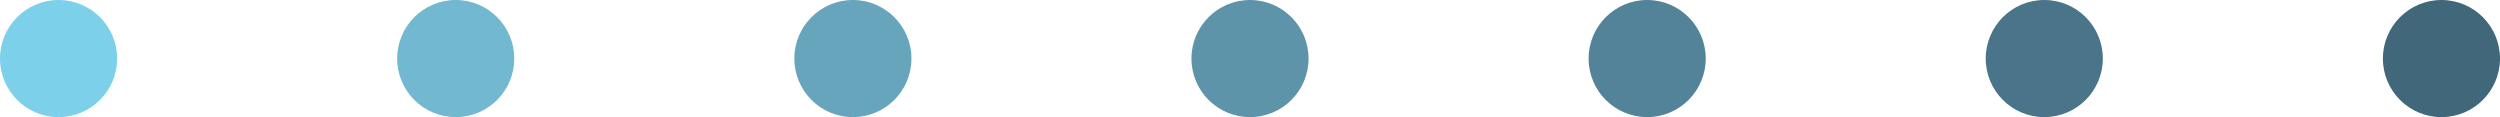 <svg xmlns="http://www.w3.org/2000/svg" viewBox="0 0 426.52 19.99"><defs><style>.cls-1{fill:#40677a;}.cls-2{fill:#4a7489;}.cls-3{fill:#538398;}.cls-4{fill:#5d94a9;}.cls-5{fill:#67a5bc;}.cls-6{fill:#71b8d0;}.cls-7{fill:#7dd0e9;}</style></defs><g id="Layer_2" data-name="Layer 2"><g id="Layer_4" data-name="Layer 4"><circle class="cls-1" cx="416.53" cy="9.99" r="9.99"/><circle class="cls-2" cx="348.77" cy="9.99" r="9.99"/><circle class="cls-3" cx="281.02" cy="9.99" r="9.99"/><circle class="cls-4" cx="213.26" cy="9.99" r="9.99"/><circle class="cls-5" cx="145.51" cy="9.99" r="9.99"/><circle class="cls-6" cx="77.75" cy="9.99" r="9.99"/><circle class="cls-7" cx="9.99" cy="9.99" r="9.99"/></g></g></svg>